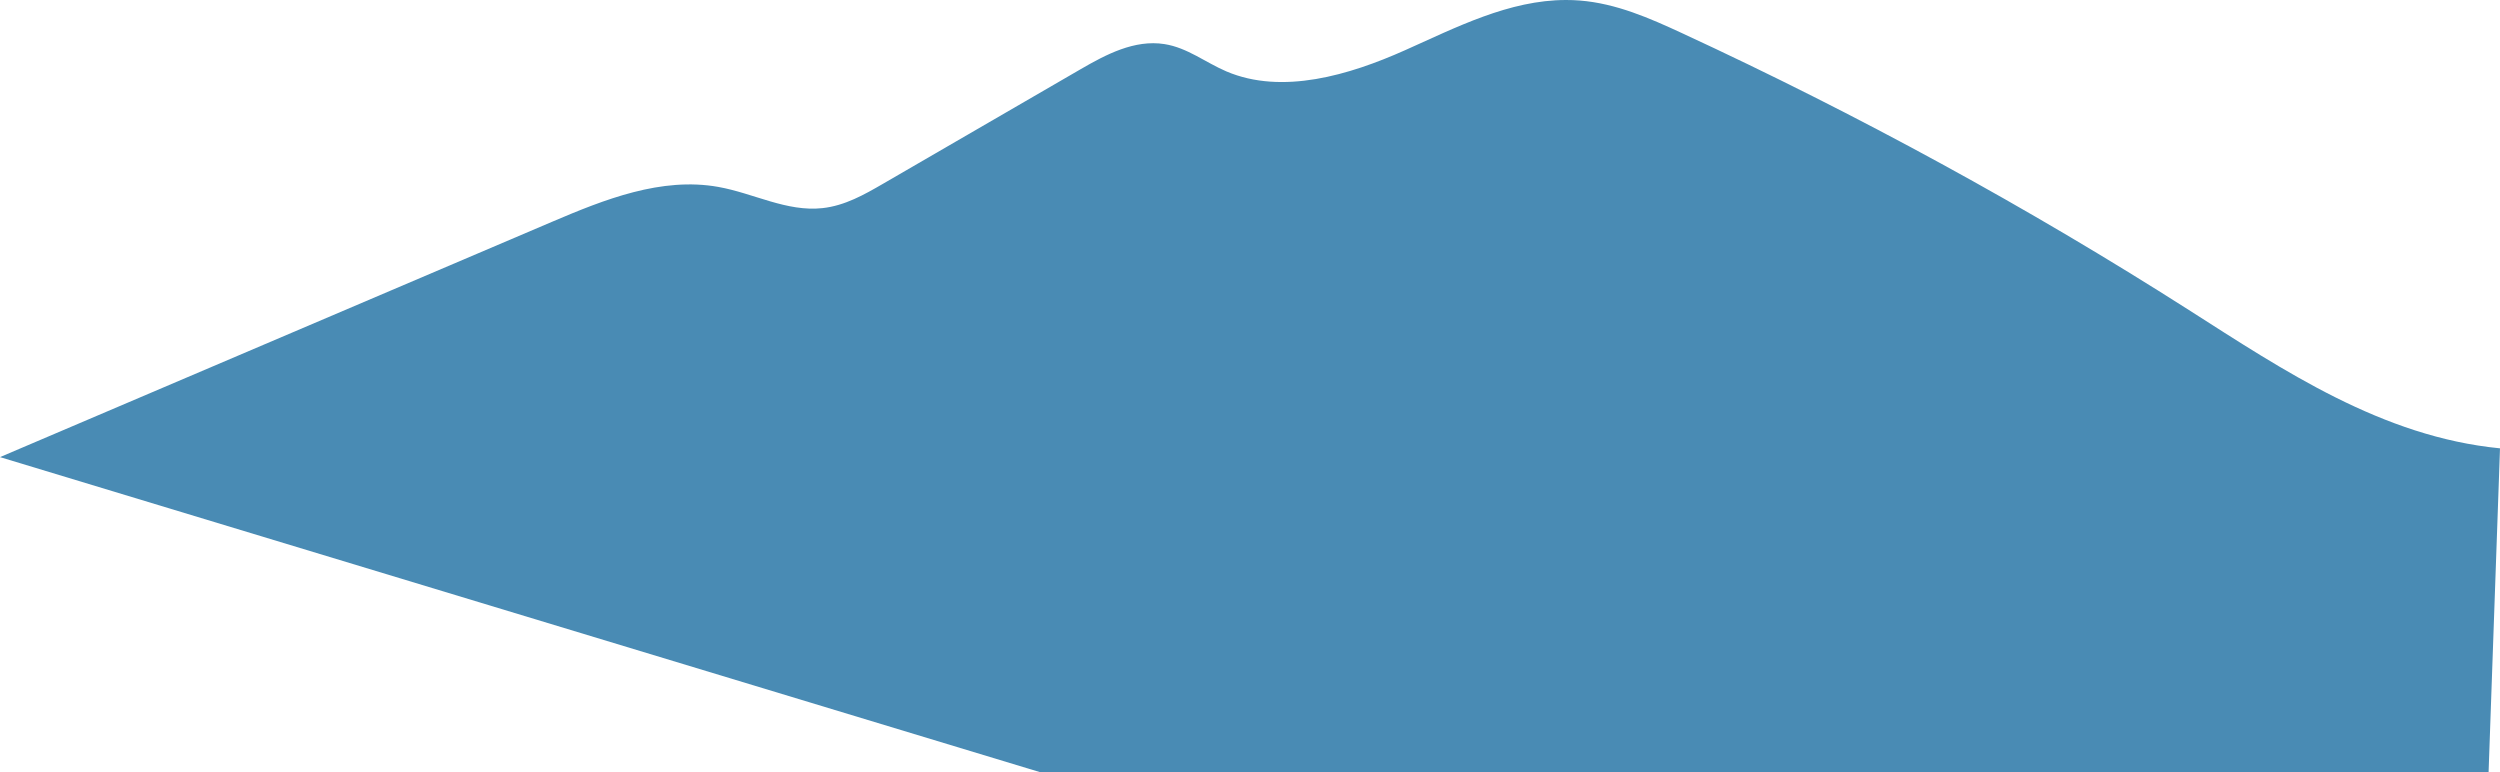 <svg id="Group_767" xmlns="http://www.w3.org/2000/svg" xmlns:xlink="http://www.w3.org/1999/xlink" width="4297.784" height="1327.244" viewBox="0 0 4297.784 1327.244">
  <defs>
    <clipPath id="clip-path">
      <path id="Path_5279" d="M2820.274,148.468c-95.032,42.413-210.782,77.153-306.7,36.23-35.938-15.344-66.919-40.7-106.463-46.952-51.478-8.146-100.866,18.1-144.073,43.151q-169.969,98.541-339.928,197.081c-31.956,18.519-65.5,37.581-103.873,41.758-61.392,6.725-118.438-25.578-178.994-36.439-97.844-17.544-196.093,21.652-285.443,59.734Q880.013,645.4,405.273,847.762l1787.383,541.426H4683.443l19.613-556.506C4500.475,812.91,4331.1,698.8,4168.164,594.859c-276.337-176.251-567.794-335.472-871.326-475.938-55.375-25.634-113.063-51.129-175.888-56.072q-11.717-.919-23.323-.9c-98.011,0-189.284,47.23-277.353,86.524" transform="translate(-405.273 -61.944)" fill="#498bb4"/>
    </clipPath>
  </defs>
  <g id="Group_760" clip-path="url(#clip-path)">
    <rect id="Rectangle_467" width="4353.314" height="1784.922" transform="translate(-58.232 2.08) rotate(-2.045)" fill="#498bb4"/>
  </g>
</svg>
